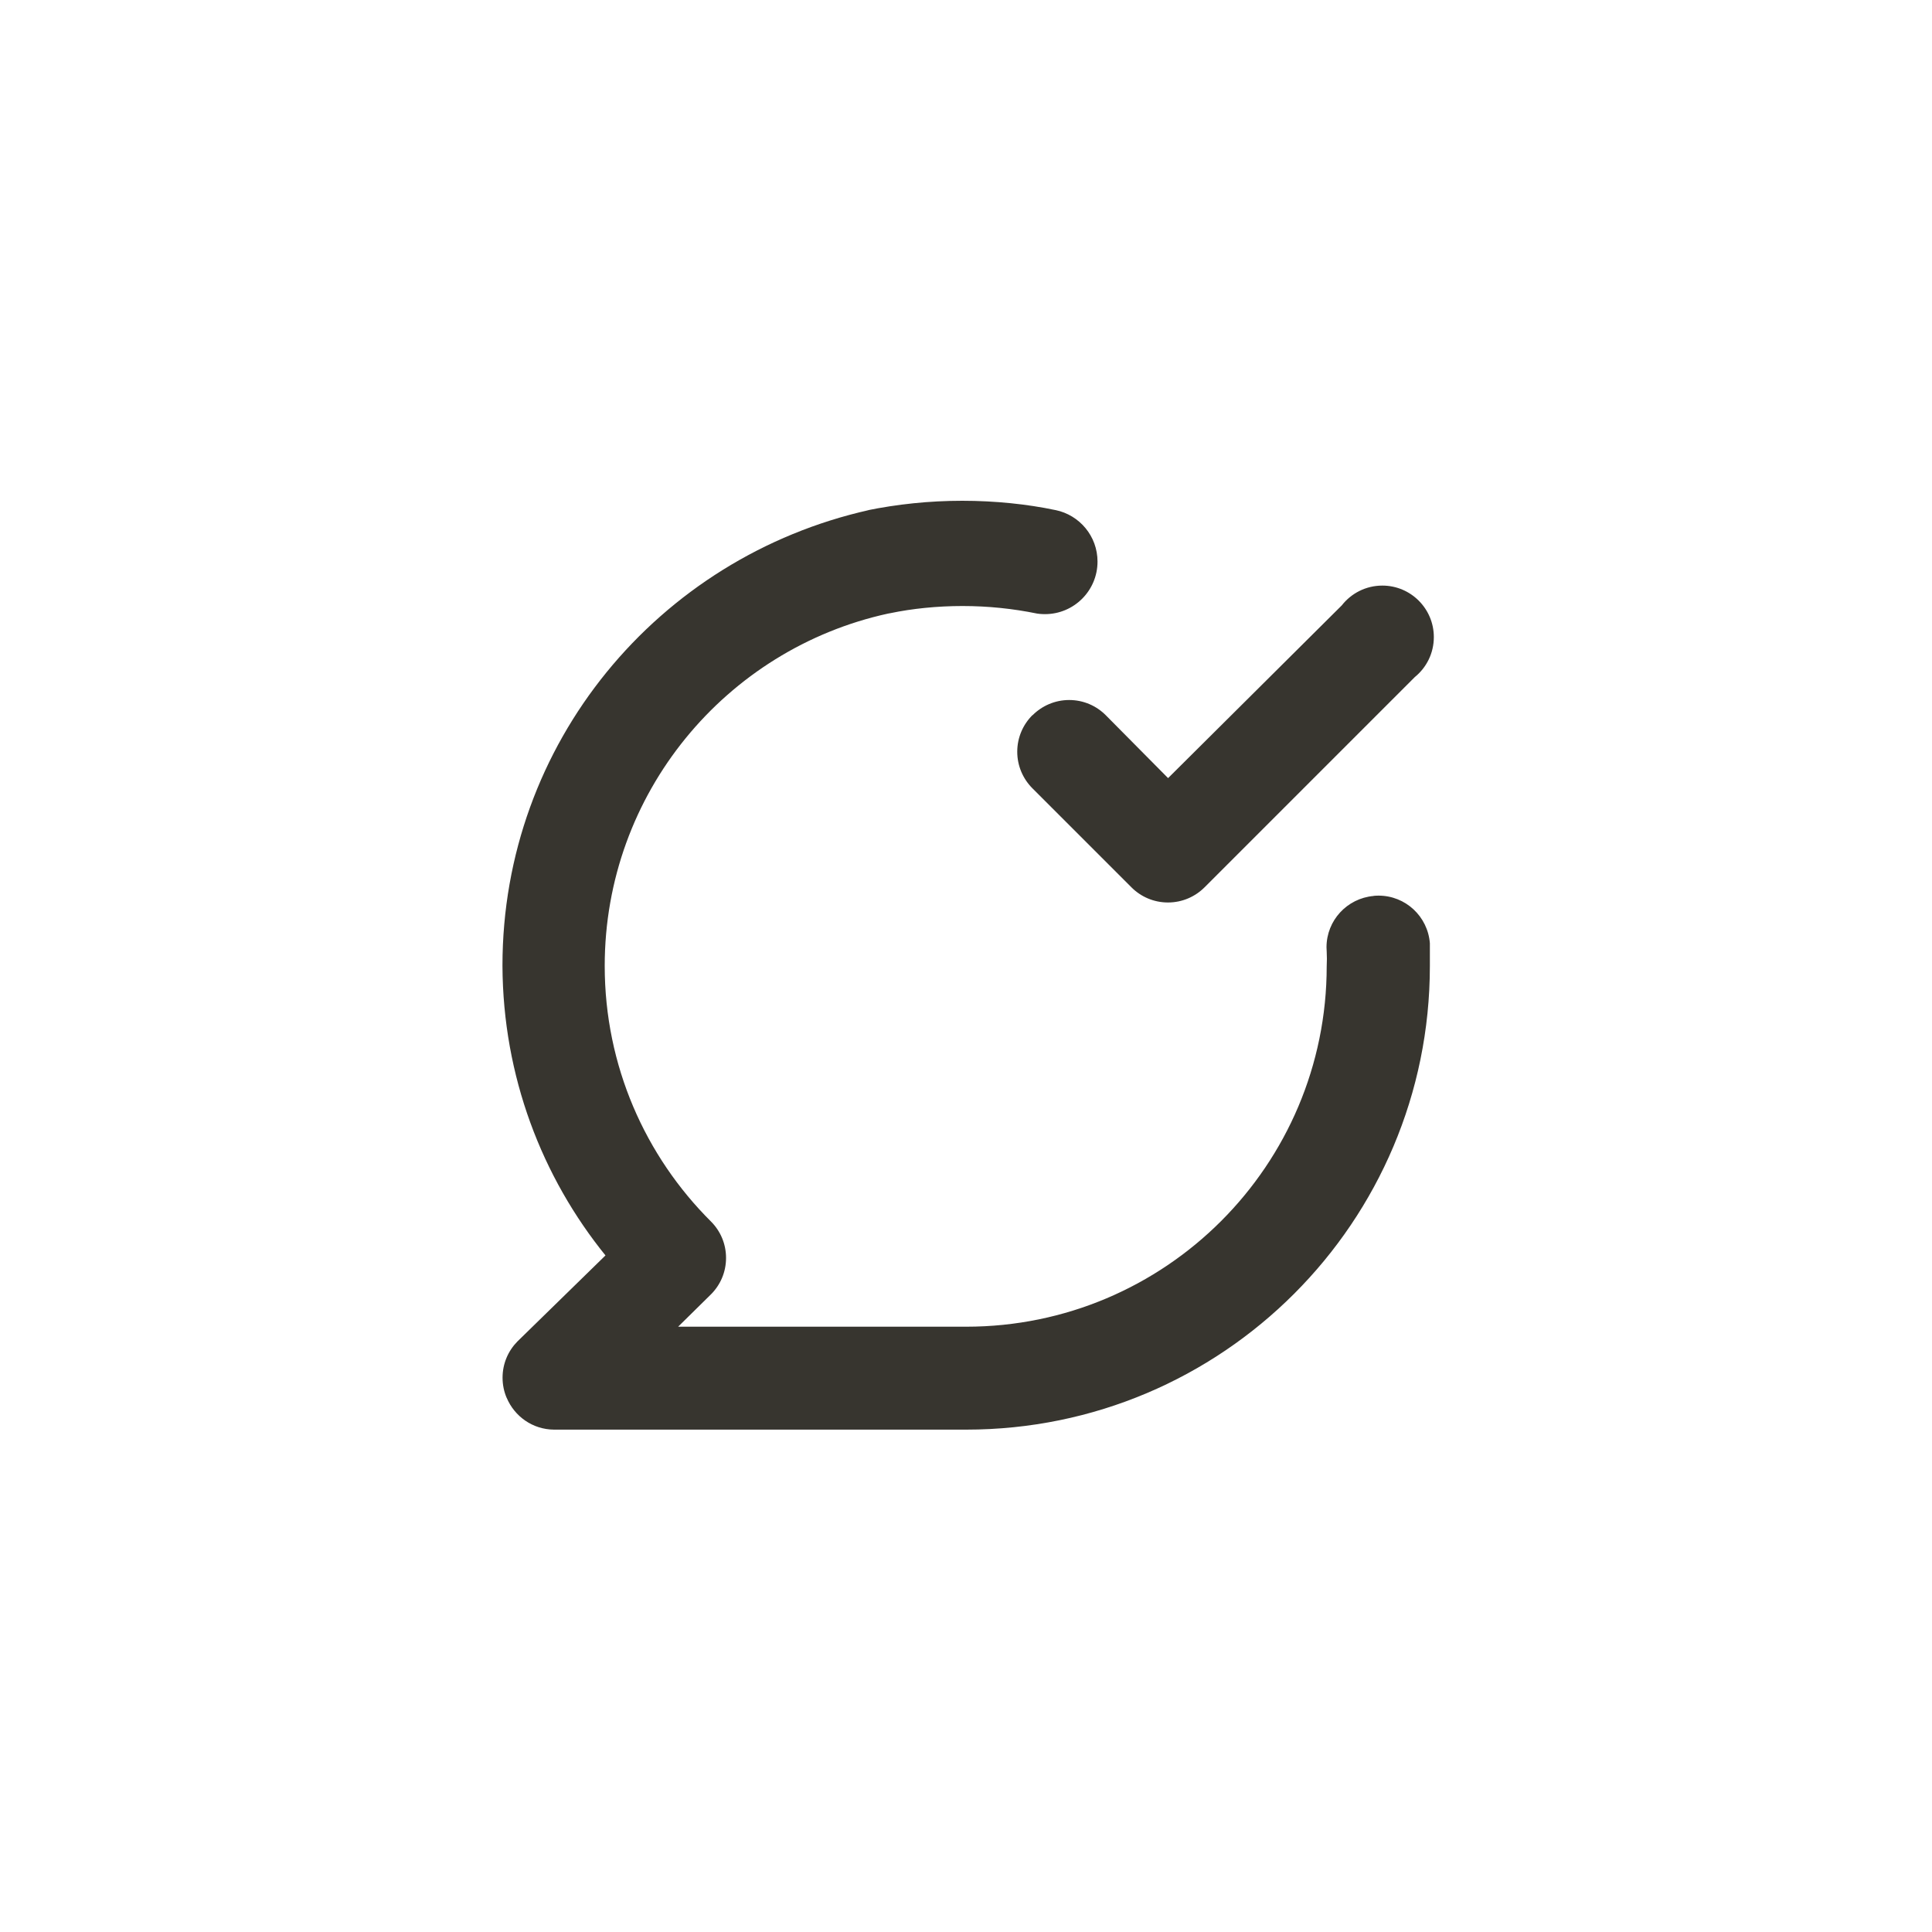 <!-- Generated by IcoMoon.io -->
<svg version="1.1" xmlns="http://www.w3.org/2000/svg" width="40" height="40" viewBox="0 0 40 40">
<title>ul-comment-check</title>
<path fill="#37352f" d="M21.376 14.806c-0.195 0.194-0.315 0.462-0.315 0.758s0.121 0.564 0.315 0.758l2.048 2.048c0.194 0.195 0.462 0.315 0.758 0.315s0.564-0.121 0.758-0.315l4.352-4.352c0.242-0.197 0.394-0.494 0.394-0.828 0-0.589-0.478-1.066-1.066-1.066-0.341 0-0.645 0.16-0.84 0.41l-0.002 0.002-3.594 3.574-1.29-1.302c-0.194-0.195-0.462-0.315-0.758-0.315s-0.564 0.121-0.758 0.315v0zM28.438 18.55c-0.548 0.049-0.974 0.506-0.974 1.062 0 0.031 0.002 0.062 0.004 0.094v-0.004c0.002 0.045 0.004 0.097 0.004 0.15s-0.002 0.105-0.004 0.157v-0.007c0 4.124-3.343 7.466-7.466 7.466v0h-5.962l0.682-0.672c0.192-0.193 0.31-0.458 0.31-0.752s-0.118-0.559-0.31-0.752v0c-1.36-1.353-2.202-3.225-2.202-5.294 0-3.574 2.51-6.561 5.864-7.294l0.050-0.009c0.449-0.094 0.965-0.148 1.494-0.148s1.044 0.054 1.542 0.156l-0.049-0.009c0.064 0.014 0.138 0.021 0.214 0.021 0.601 0 1.088-0.487 1.088-1.088 0-0.526-0.372-0.963-0.867-1.066l-0.007-0.001c-0.579-0.122-1.244-0.192-1.926-0.192s-1.346 0.070-1.989 0.202l0.063-0.011c-4.374 0.979-7.594 4.83-7.594 9.431 0 0.003 0 0.006 0 0.009v-0.001c0.010 2.28 0.813 4.371 2.147 6.012l-0.014-0.018-1.824 1.782c-0.19 0.193-0.307 0.457-0.307 0.749 0 0.15 0.030 0.291 0.086 0.421l-0.002-0.007c0.163 0.39 0.541 0.659 0.981 0.662h8.534c5.302 0 9.6-4.298 9.6-9.6v0c0-0.16 0-0.31 0-0.47-0.043-0.554-0.503-0.986-1.063-0.986-0.035 0-0.070 0.002-0.103 0.005h0.004z"></path>
</svg>
